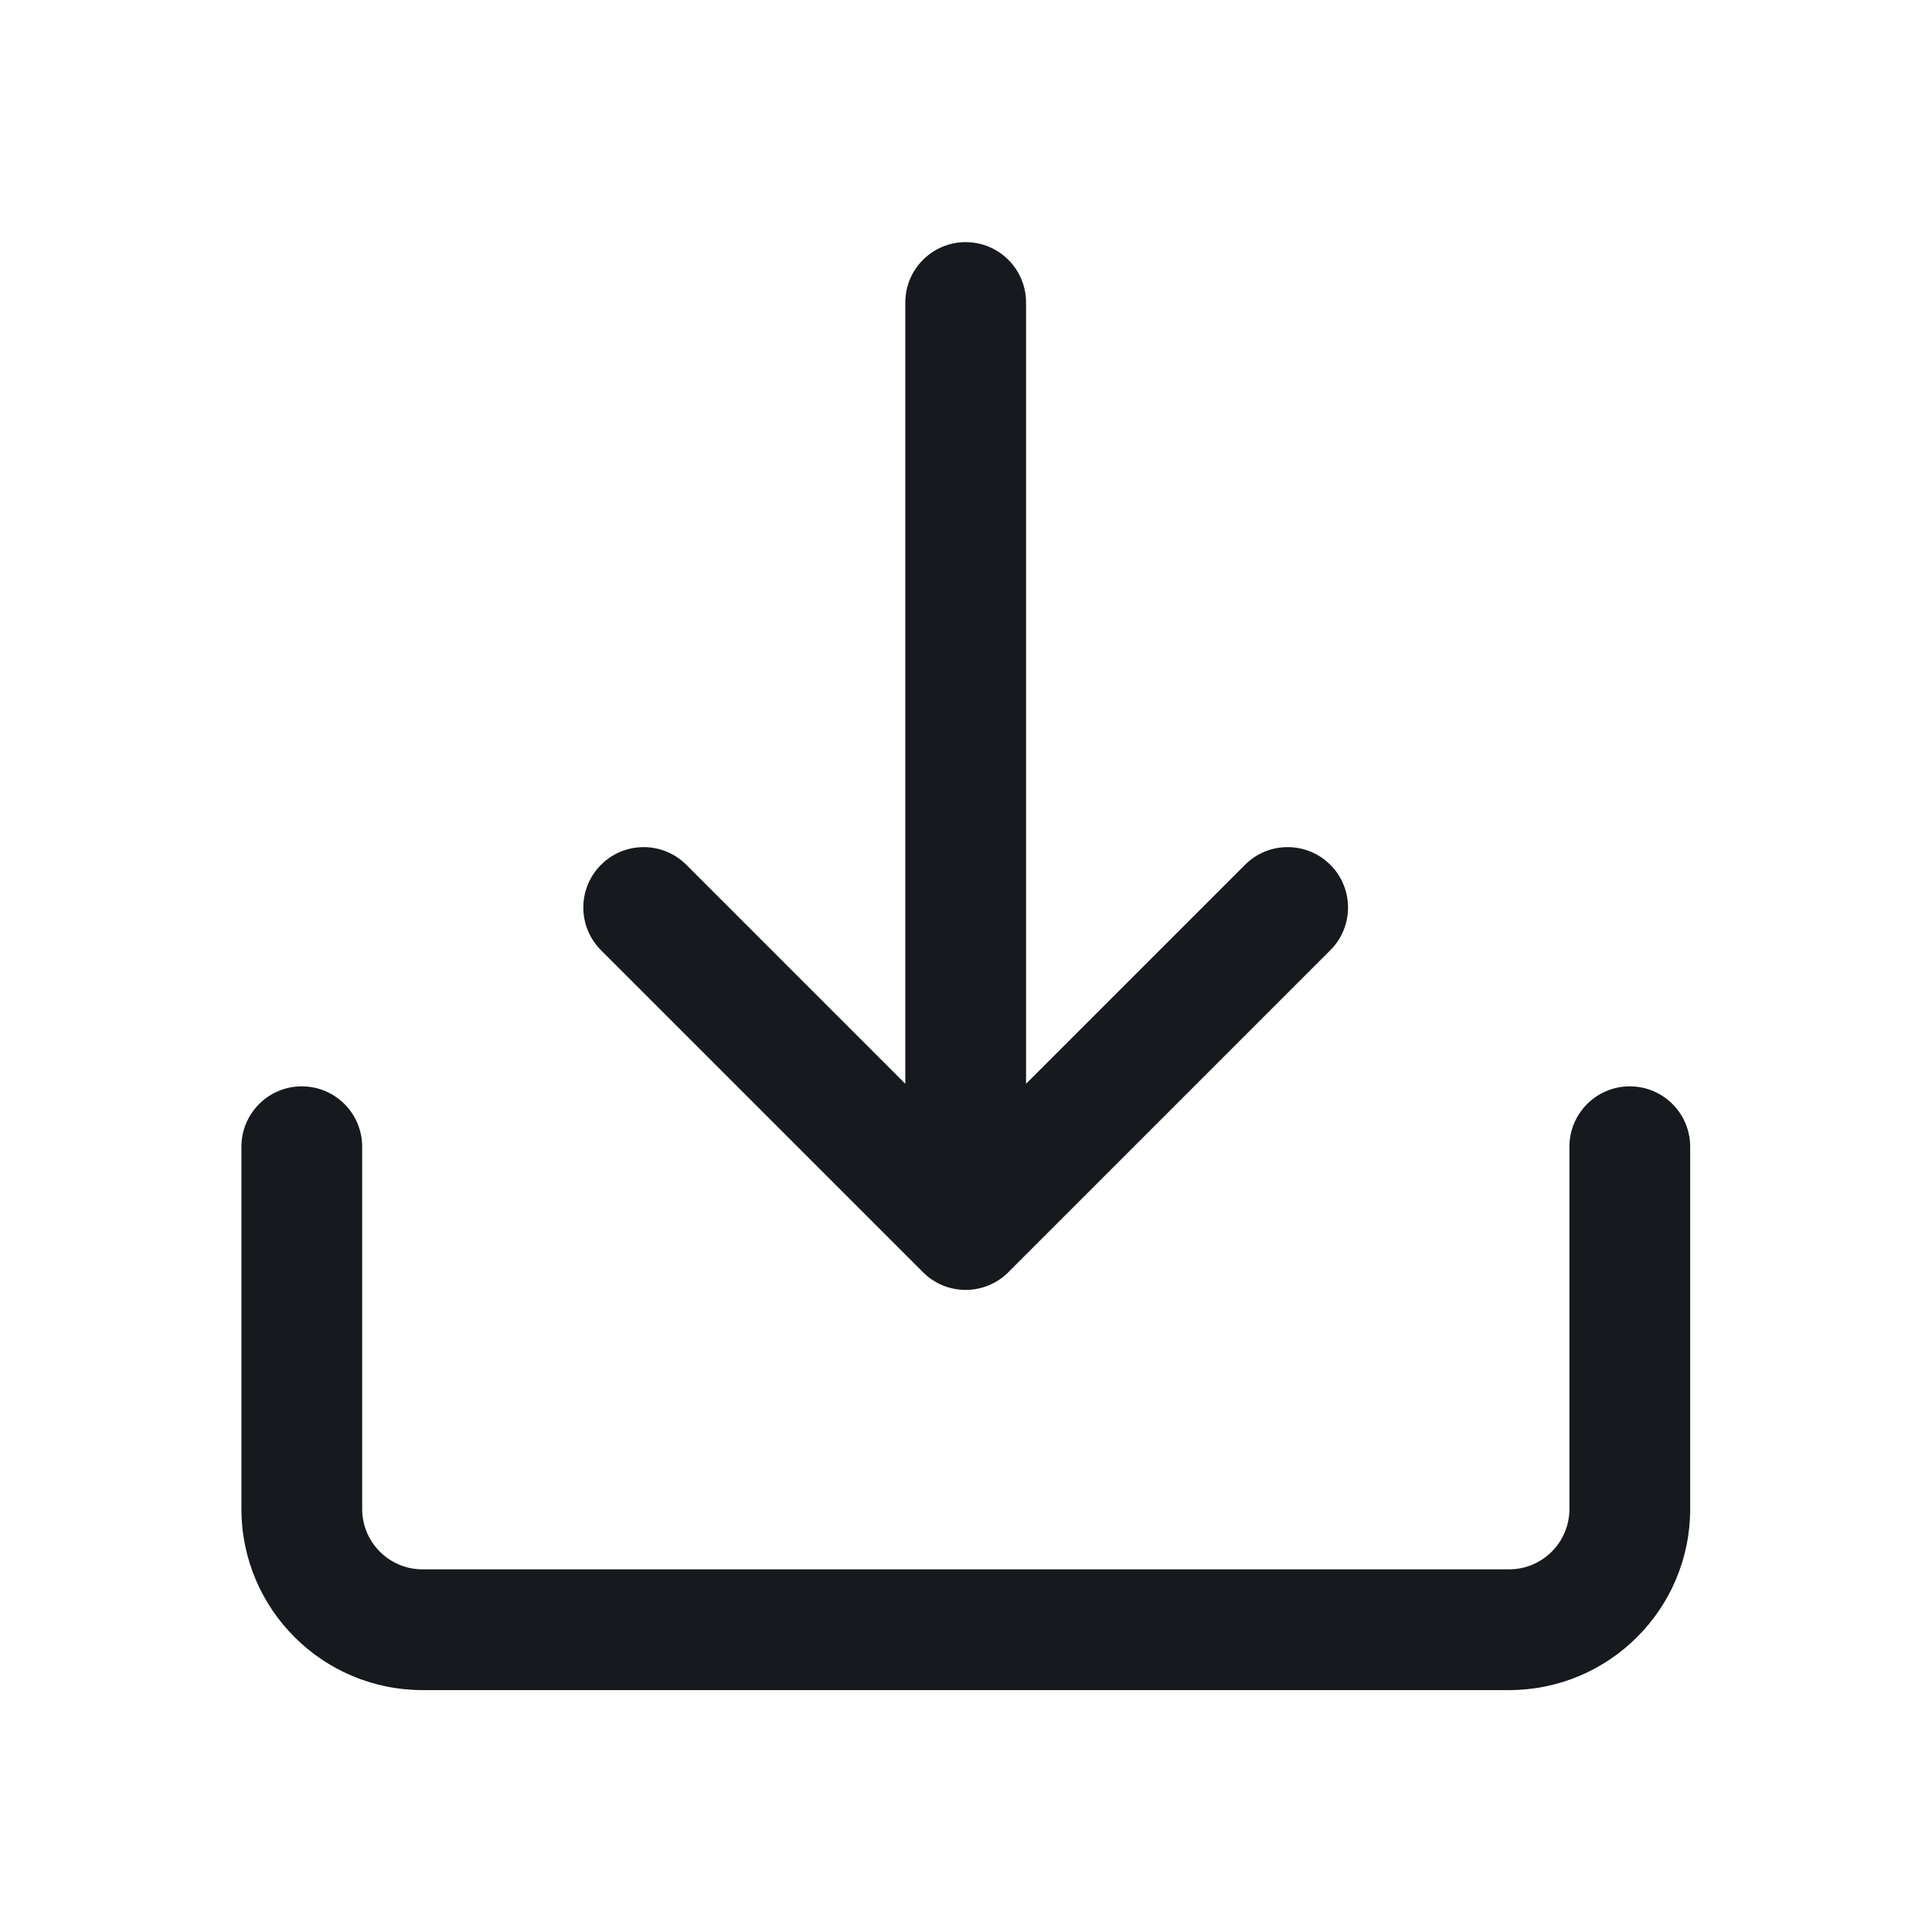 <svg width="24" height="24" viewBox="0 0 24 24" fill="none" xmlns="http://www.w3.org/2000/svg">
<path d="M12.746 3.758L12.746 13.463L15.466 10.743C15.758 10.45 16.233 10.45 16.526 10.743C16.819 11.036 16.819 11.511 16.526 11.804L12.526 15.804C12.233 16.097 11.758 16.097 11.466 15.804L7.466 11.804C7.173 11.511 7.173 11.036 7.466 10.743C7.758 10.45 8.233 10.45 8.526 10.743L11.246 13.463L11.246 3.758C11.246 3.344 11.582 3.008 11.996 3.008C12.41 3.008 12.746 3.344 12.746 3.758Z" fill="#16191D"/>
<path d="M5.249 19.495C4.835 19.495 4.499 19.159 4.499 18.745L4.499 14.245C4.499 13.831 4.163 13.495 3.749 13.495C3.335 13.495 2.999 13.831 2.999 14.245V18.745C2.999 19.988 4.007 20.995 5.249 20.995H18.746C19.988 20.995 20.996 19.988 20.996 18.745V14.245C20.996 13.831 20.66 13.495 20.246 13.495C19.832 13.495 19.496 13.831 19.496 14.245V18.745C19.496 19.159 19.16 19.495 18.746 19.495H5.249Z" fill="#16191D"/>
</svg>
